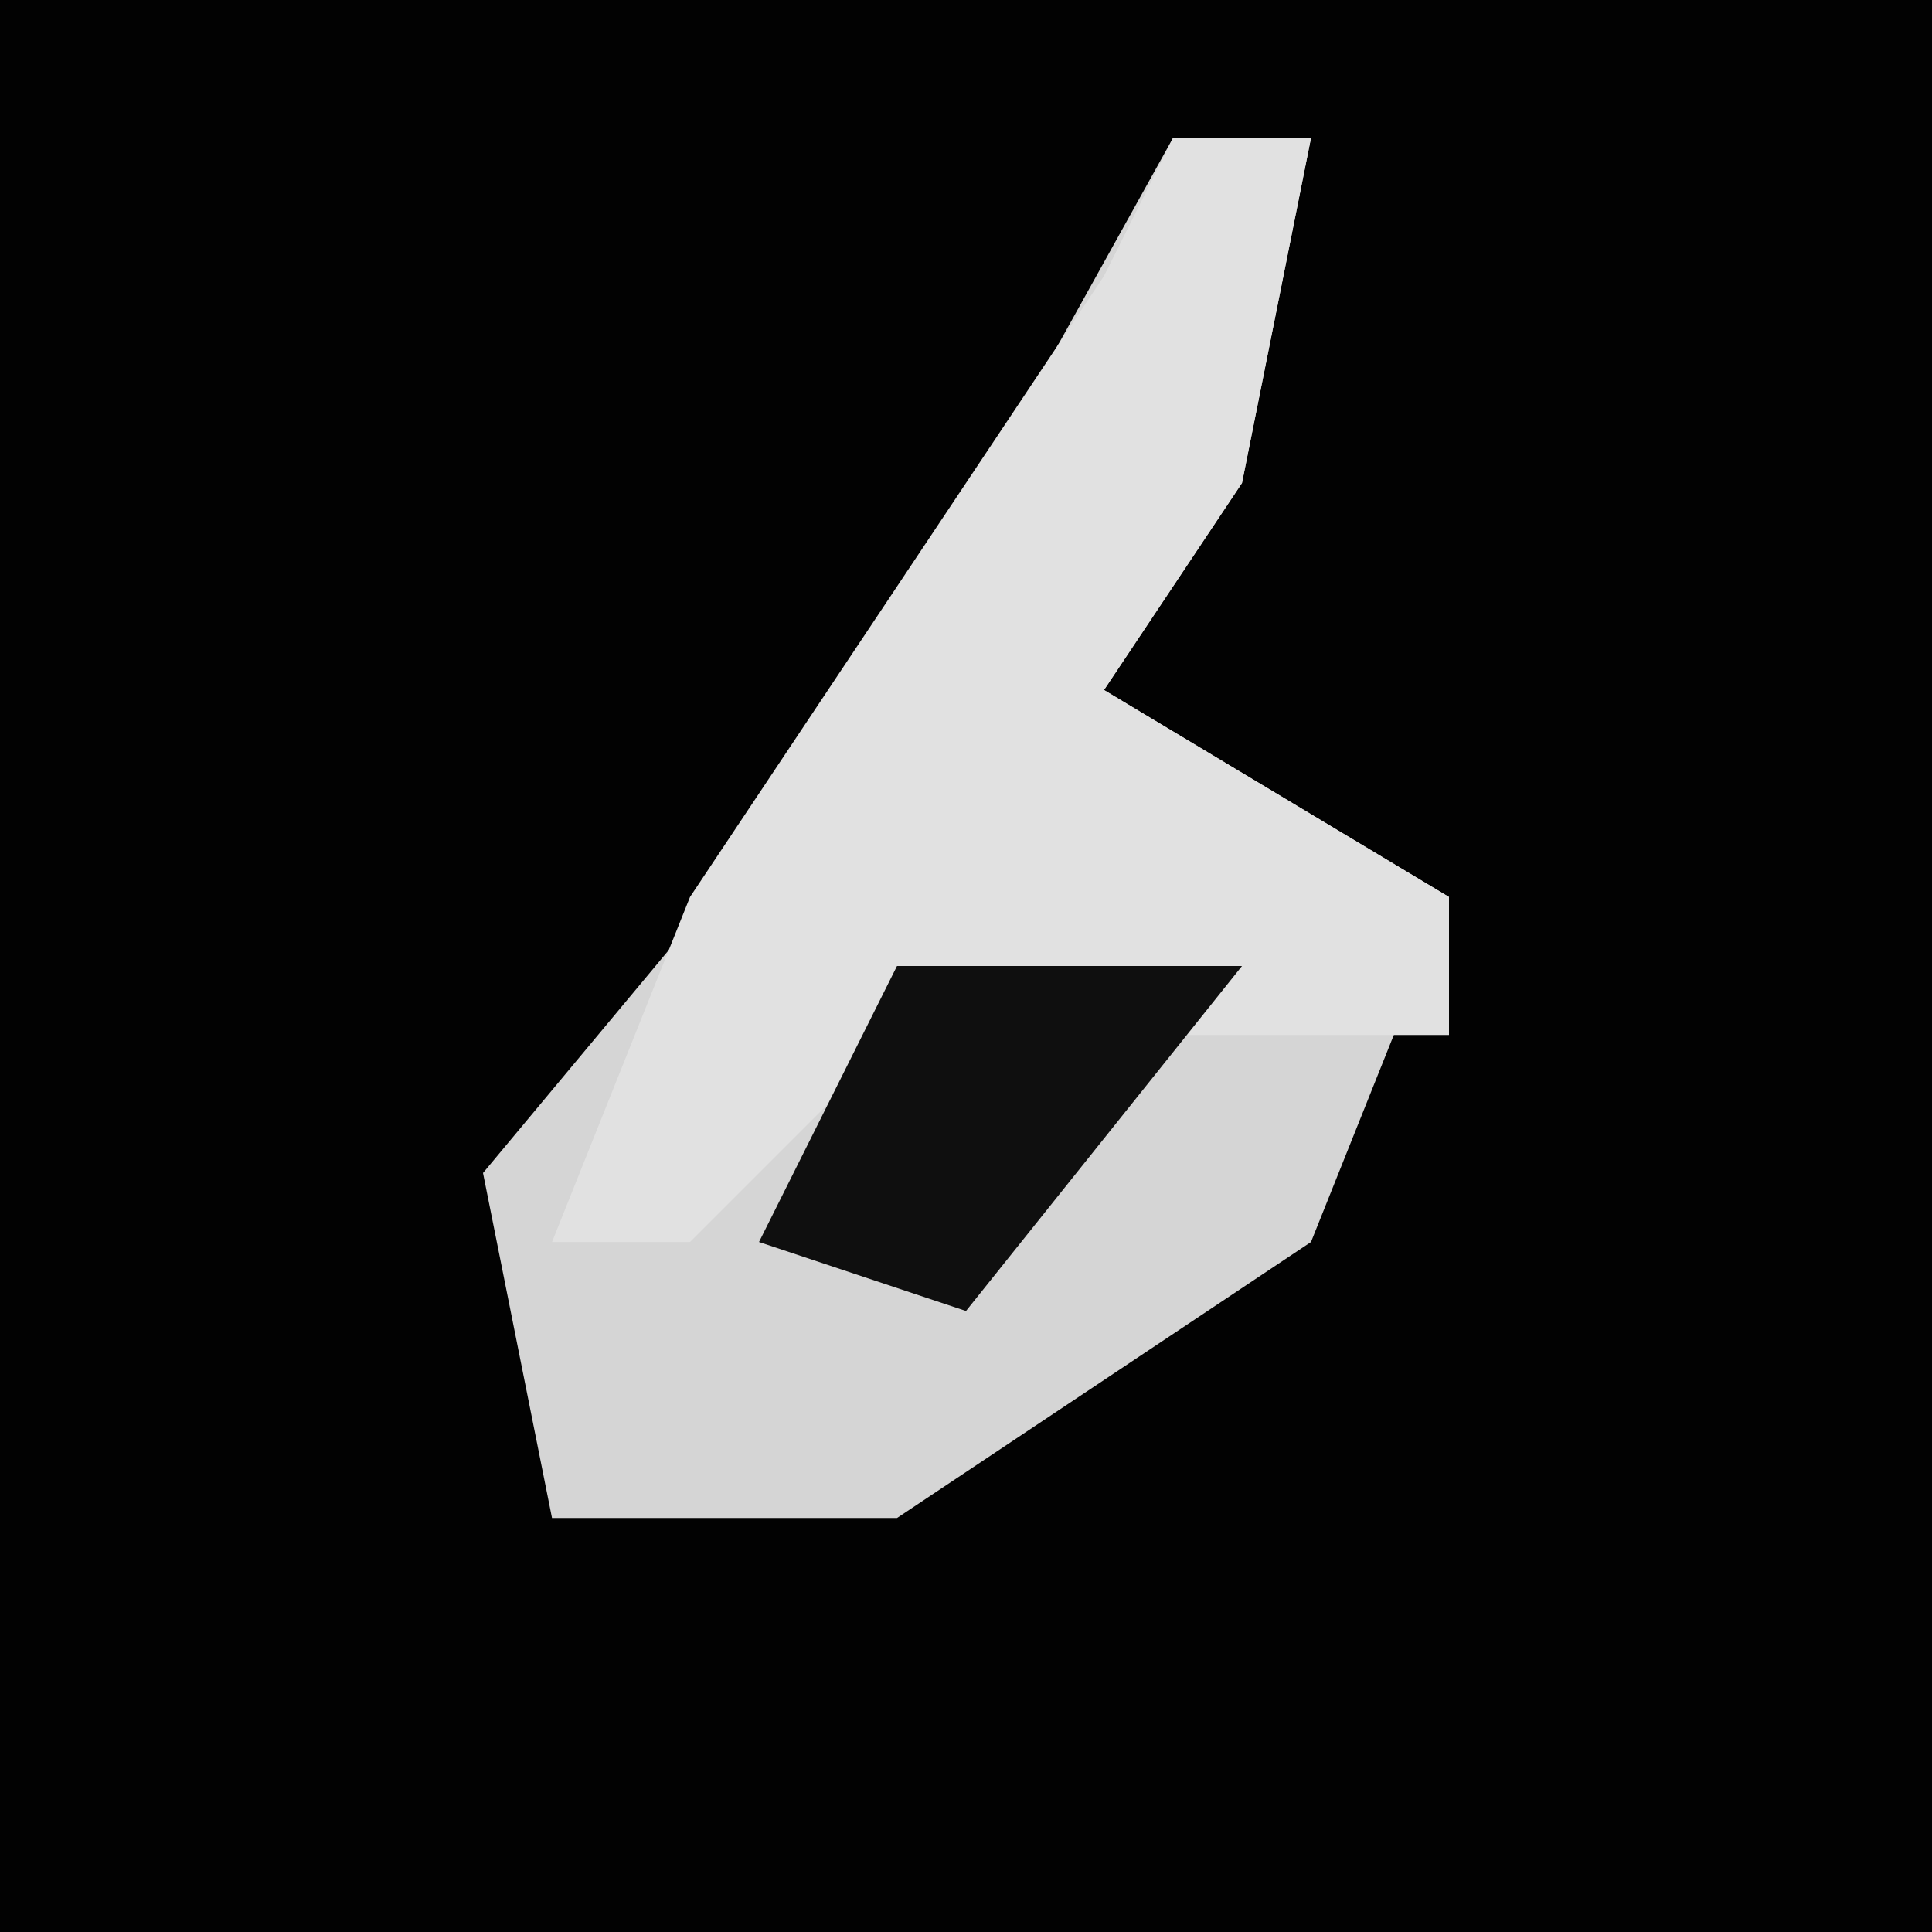 <?xml version="1.0" encoding="UTF-8"?>
<svg version="1.1" xmlns="http://www.w3.org/2000/svg" width="28" height="28">
<path d="M0,0 L28,0 L28,28 L0,28 Z " fill="#020202" transform="translate(0,0)"/>
<path d="M0,0 L2,0 L1,5 L-1,8 L4,11 L2,16 L-4,20 L-9,20 L-10,15 L-5,9 Z " fill="#D5D5D5" transform="translate(17,2)"/>
<path d="M0,0 L2,0 L1,5 L-1,8 L4,11 L4,13 L-4,13 L-7,16 L-9,16 L-7,11 L-1,2 Z " fill="#E1E1E1" transform="translate(17,2)"/>
<path d="M0,0 L5,0 L1,5 L-2,4 Z " fill="#0F0F0F" transform="translate(13,14)"/>
</svg>
